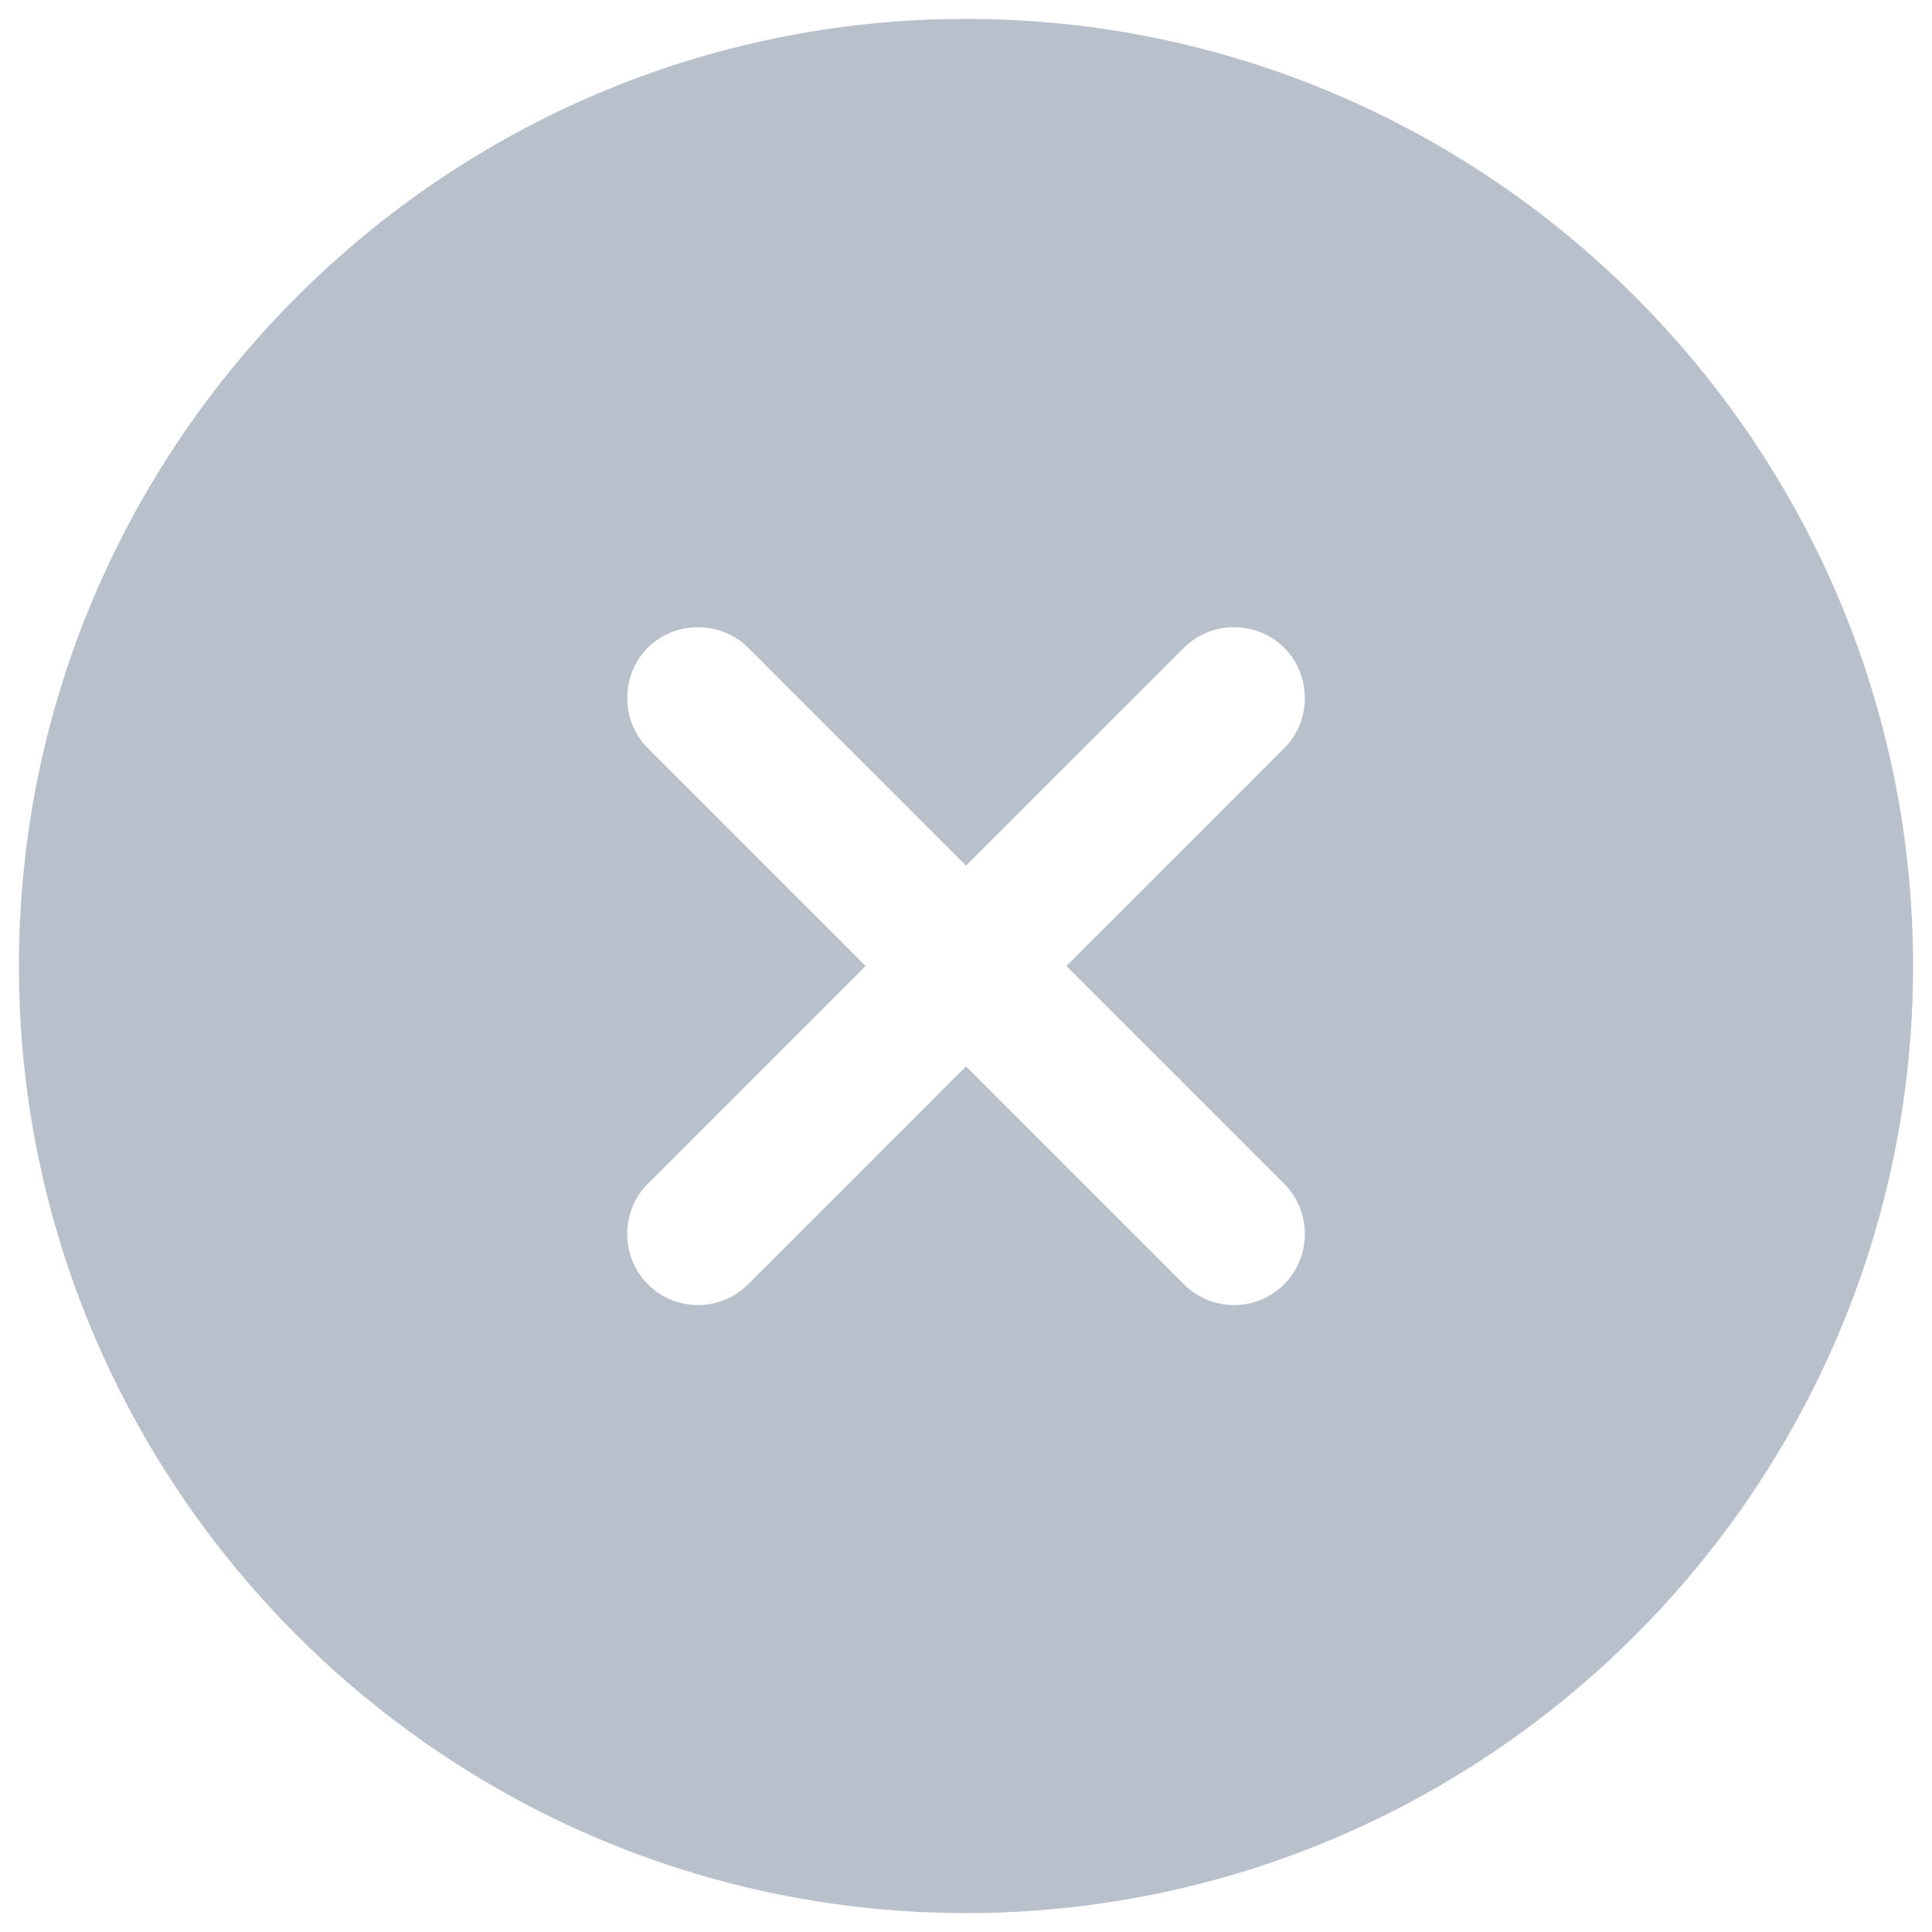 <svg width="34" height="34" viewBox="0 0 34 34" fill="none" xmlns="http://www.w3.org/2000/svg">
<path d="M17 0.333C7.817 0.333 0.333 7.817 0.333 17C0.333 26.183 7.817 33.667 17 33.667C26.183 33.667 33.667 26.183 33.667 17C33.667 7.817 26.183 0.333 17 0.333ZM22.6 20.833C23.084 21.317 23.084 22.117 22.6 22.6C22.35 22.85 22.034 22.967 21.717 22.967C21.4 22.967 21.084 22.85 20.834 22.6L17 18.767L13.167 22.6C12.917 22.85 12.6 22.967 12.284 22.967C11.967 22.967 11.65 22.85 11.4 22.6C10.917 22.117 10.917 21.317 11.4 20.833L15.233 17L11.4 13.167C10.917 12.683 10.917 11.883 11.4 11.4C11.883 10.917 12.684 10.917 13.167 11.4L17 15.233L20.834 11.4C21.317 10.917 22.117 10.917 22.6 11.4C23.084 11.883 23.084 12.683 22.6 13.167L18.767 17L22.6 20.833Z" fill="#B8C0CC"/>
</svg>
